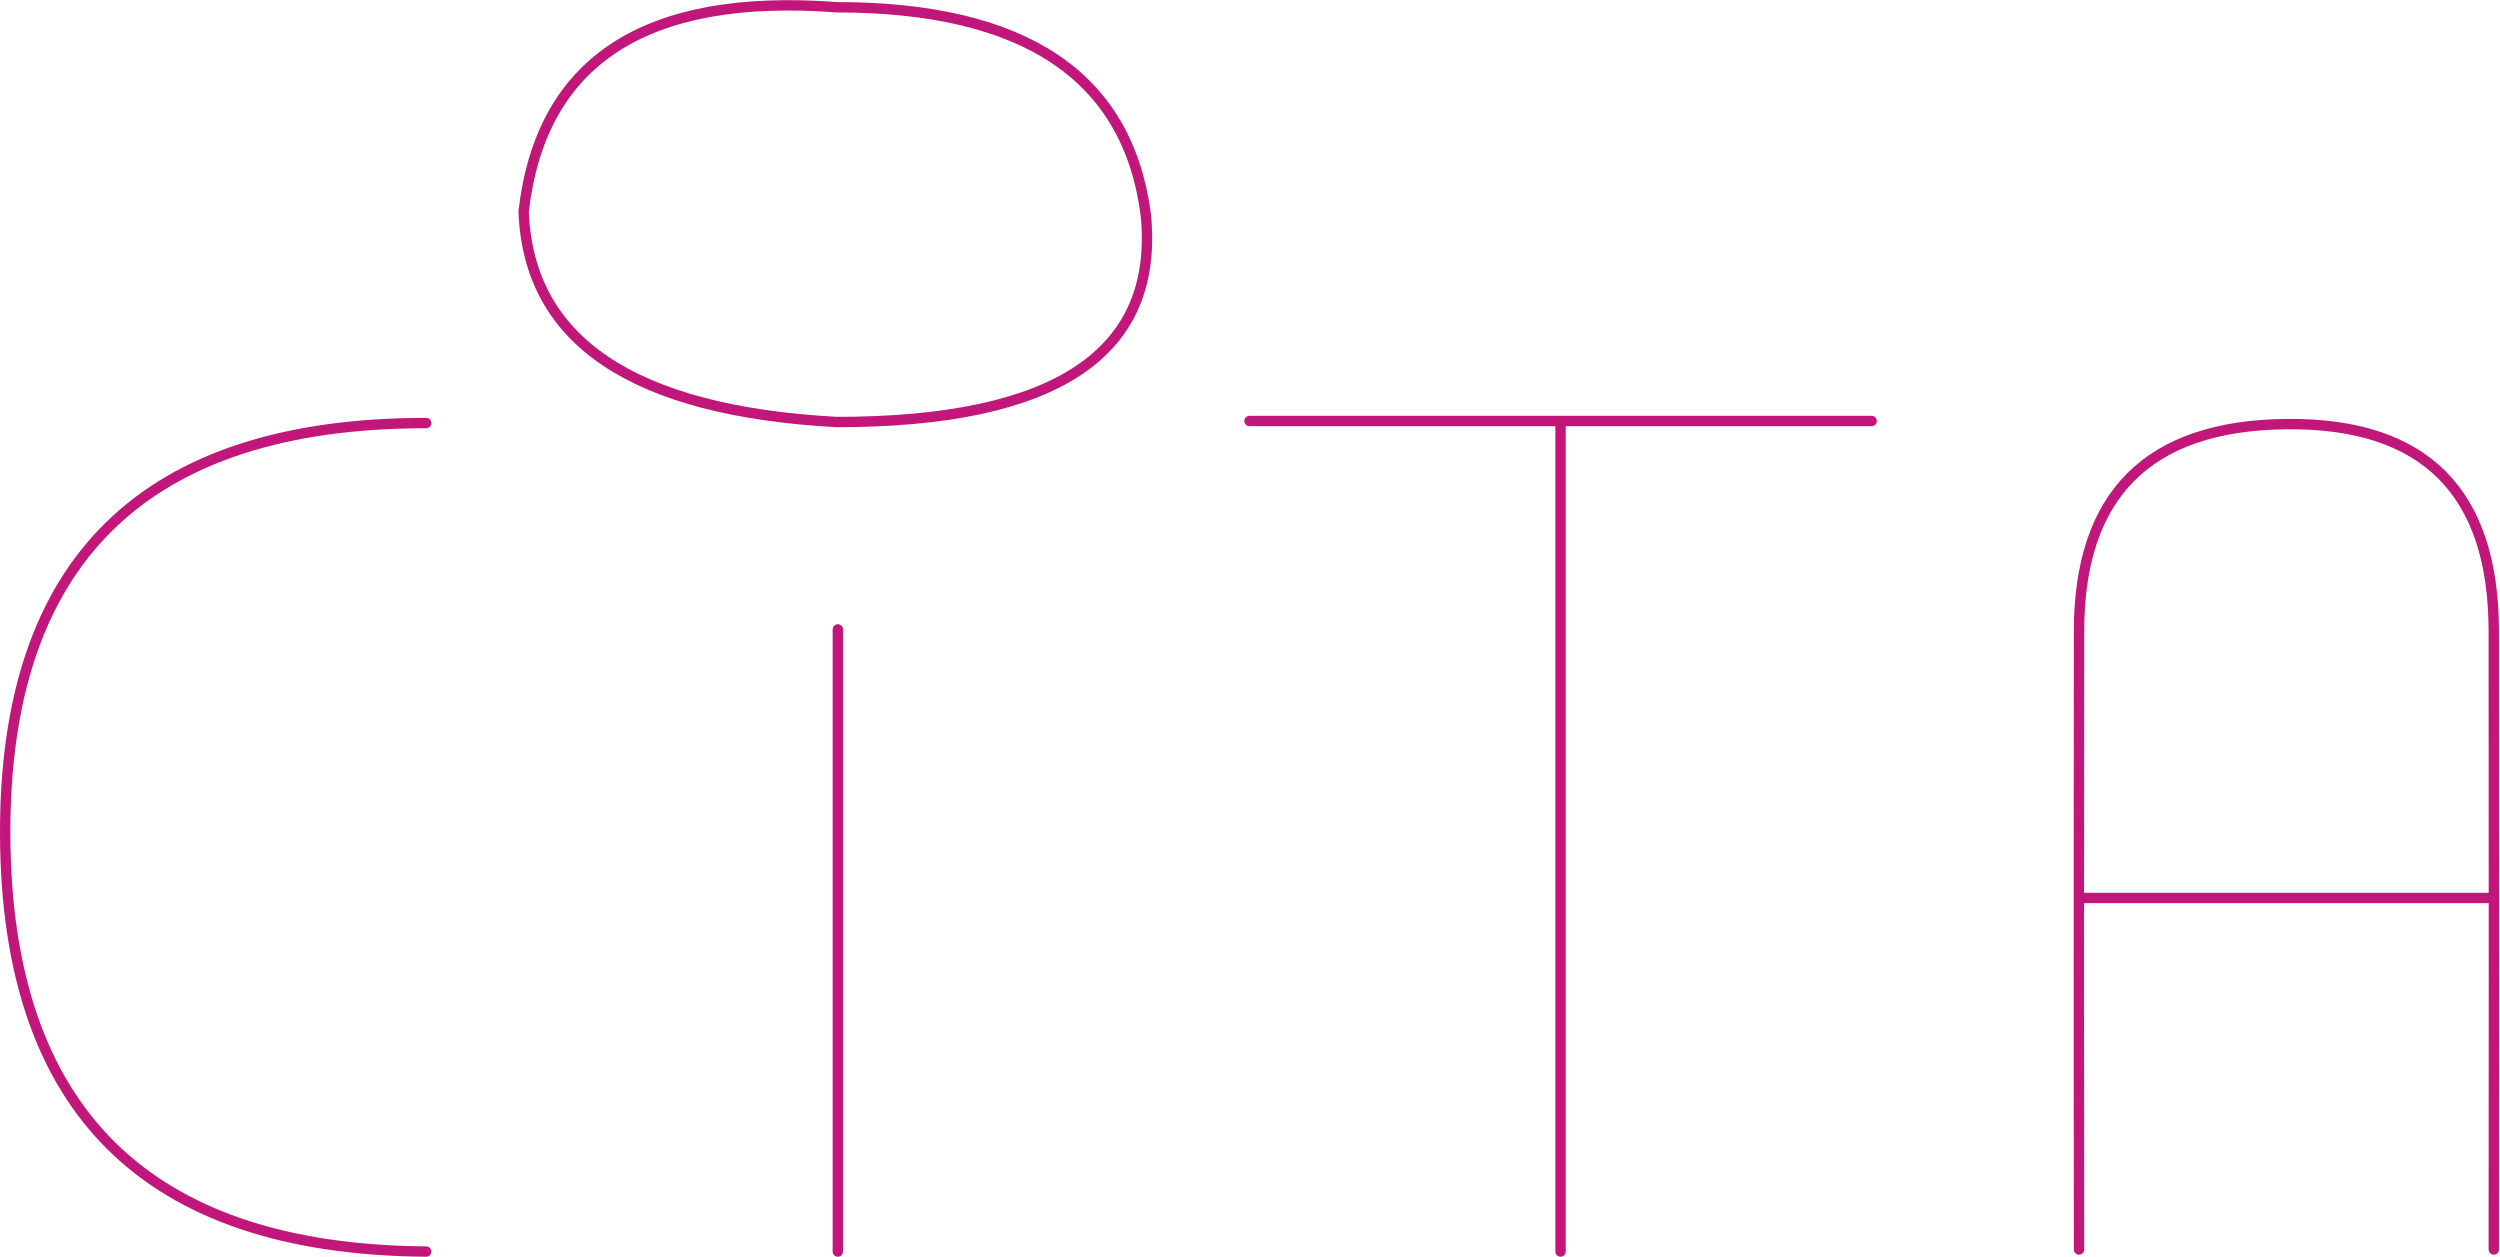 <svg class="cita" viewBox="0 0 2411 1212" version="1.1" xmlns="http://www.w3.org/2000/svg" xmlns:xlink="http://www.w3.org/1999/xlink">
  <g stroke="none" stroke-width="1" fill="none" fill-rule="evenodd">
    <g class="cita__word" transform="translate(5, 5)" stroke="#C1177A" stroke-width="10">
      <path d="M406.01,403 C134.01,403 -1.324,535.667 0.01,801 C1.343,1066.333 136.676,1200 406.01,1202"
        stroke-linecap="round" stroke-linejoin="round"></path>
      <g transform="translate(500, 0)" stroke-linecap="round" stroke-linejoin="round">
        <path d="M303,602 L303,1202"></path>
        <path d="M2.27373675e-13,199 C4.667,323.667 105.333,391.333 302,402 C514,402 613.333,335.333 600,202 C582.667,68.667 483.333,2 302,2 C117.333,-12 16.667,53.667 2.27373675e-13,199 Z"></path>
      </g>
      <g transform="translate(1200, 400)" stroke-linecap="round" stroke-linejoin="round">
        <path d="M0,1 L600,1"></path>
        <path d="M300,802 L300,2"></path>
      </g>
      <g transform="translate(1999, 403)">
        <path d="M1,797 C0.796,634.577 0.796,435.91 1,201 C1,69 67.664,2.333 200.992,1 C334.321,-0.333 400.99,66.333 401,201 C401.184,452.104 401.184,650.771 401,797"
          stroke-linecap="round" stroke-linejoin="round"></path>
        <path d="M1,458 L401,458"></path>
      </g>
    </g>
  </g>
</svg>
